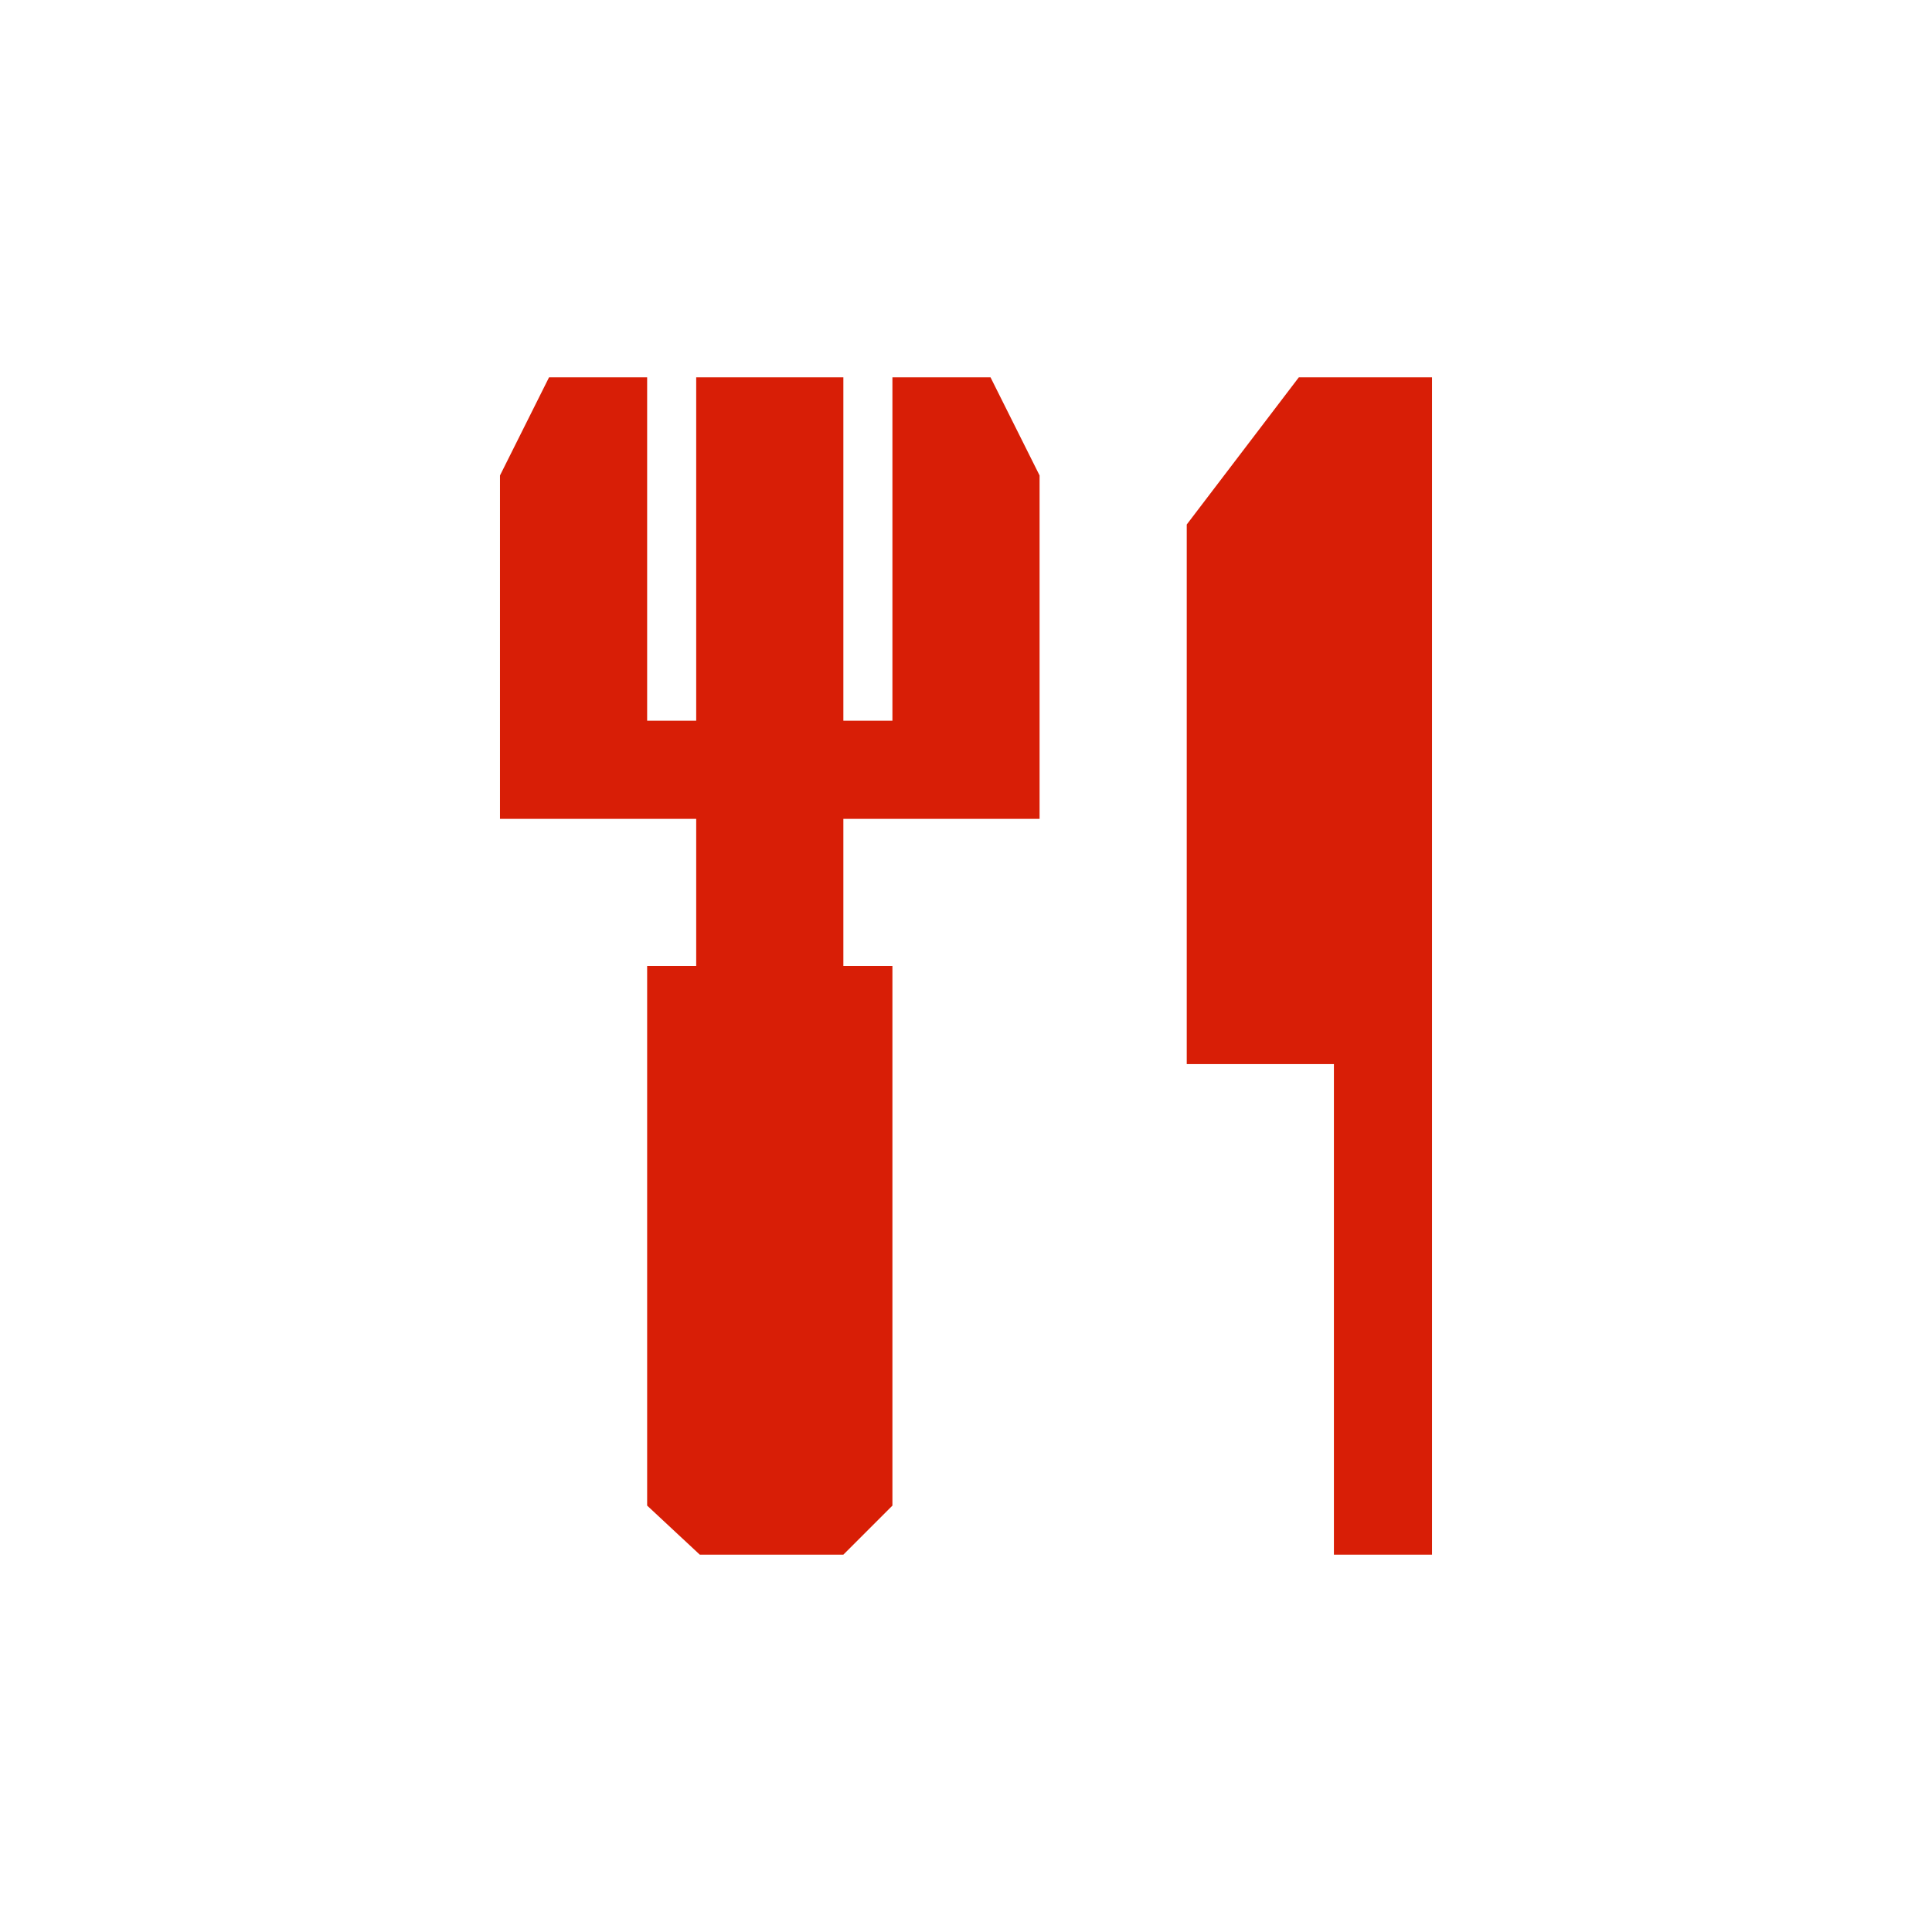 <?xml version="1.0" standalone="no"?><!DOCTYPE svg PUBLIC "-//W3C//DTD SVG 1.1//EN" "http://www.w3.org/Graphics/SVG/1.1/DTD/svg11.dtd"><svg t="1615970388319" class="icon" viewBox="0 0 1024 1024" version="1.1" xmlns="http://www.w3.org/2000/svg" p-id="4337" xmlns:xlink="http://www.w3.org/1999/xlink" width="200" height="200"><defs><style type="text/css"></style></defs><path d="M473 200l0 182-26 0L447 200l-78 0 0 182-26 0L343 200l-52 0-26 52 0 182 104 0 0 78-26 0 0 286 27.9 26L447 824l26-26L473 512l-26 0 0-78 104 0L551 252l-26-52L473 200zM688.4 200 629 278l0 286 78 0 0 260 52 0L759 200 688.4 200z" p-id="4338" data-spm-anchor-id="a313x.7781069.0.i10" class="selected" fill="#d81e06"></path></svg>